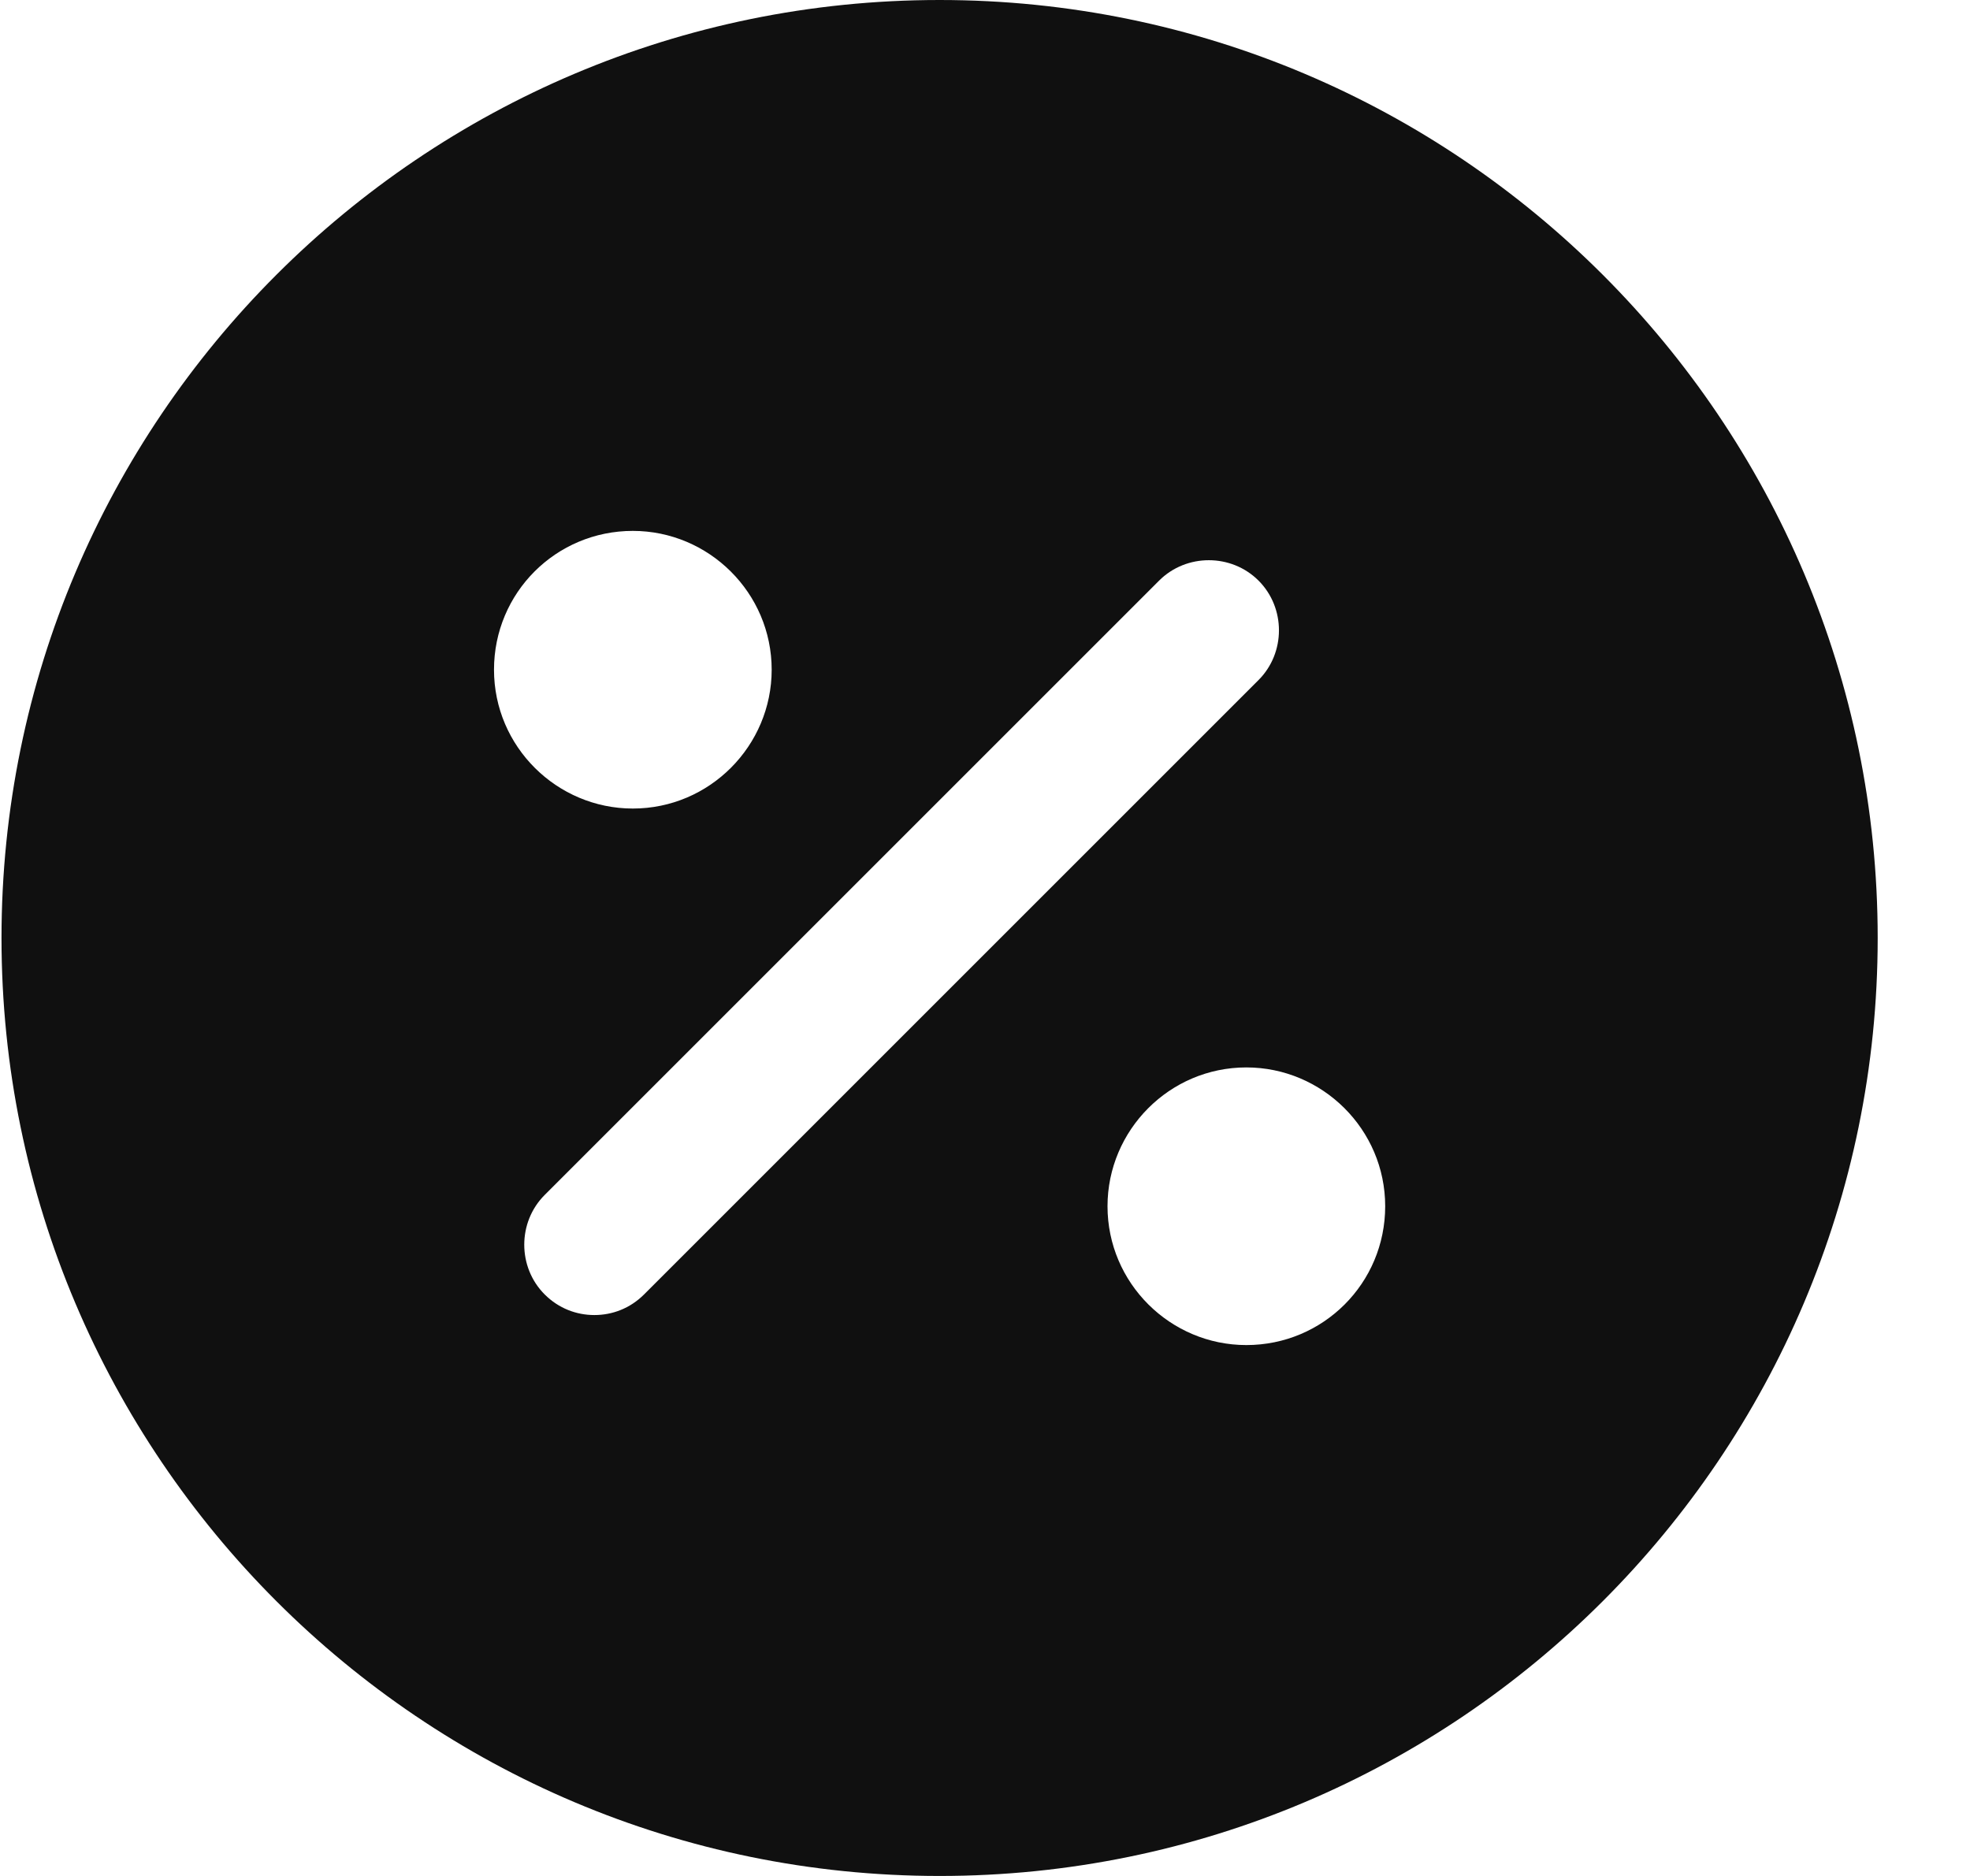 <svg width="21" height="20" viewBox="0 0 21 20" fill="none" xmlns="http://www.w3.org/2000/svg">
<path d="M10.016 0C4.496 0 0.016 4.48 0.016 10C0.016 15.52 4.496 20 10.016 20C15.536 20 20.016 15.52 20.016 10C20.016 4.48 15.536 0 10.016 0ZM6.746 5.66C7.556 5.66 8.226 6.32 8.226 7.14C8.226 7.95 7.566 8.62 6.746 8.62C5.936 8.62 5.266 7.96 5.266 7.14C5.266 6.32 5.926 5.66 6.746 5.66ZM6.866 13.8C6.716 13.95 6.526 14.02 6.336 14.02C6.146 14.02 5.956 13.95 5.806 13.8C5.516 13.51 5.516 13.03 5.806 12.74L12.356 6.19C12.646 5.9 13.126 5.9 13.416 6.19C13.706 6.48 13.706 6.96 13.416 7.25L6.866 13.8ZM13.286 14.34C12.476 14.34 11.806 13.68 11.806 12.86C11.806 12.05 12.466 11.38 13.286 11.38C14.096 11.38 14.766 12.04 14.766 12.86C14.766 13.68 14.106 14.34 13.286 14.34Z" fill="#101010"/>
</svg>
